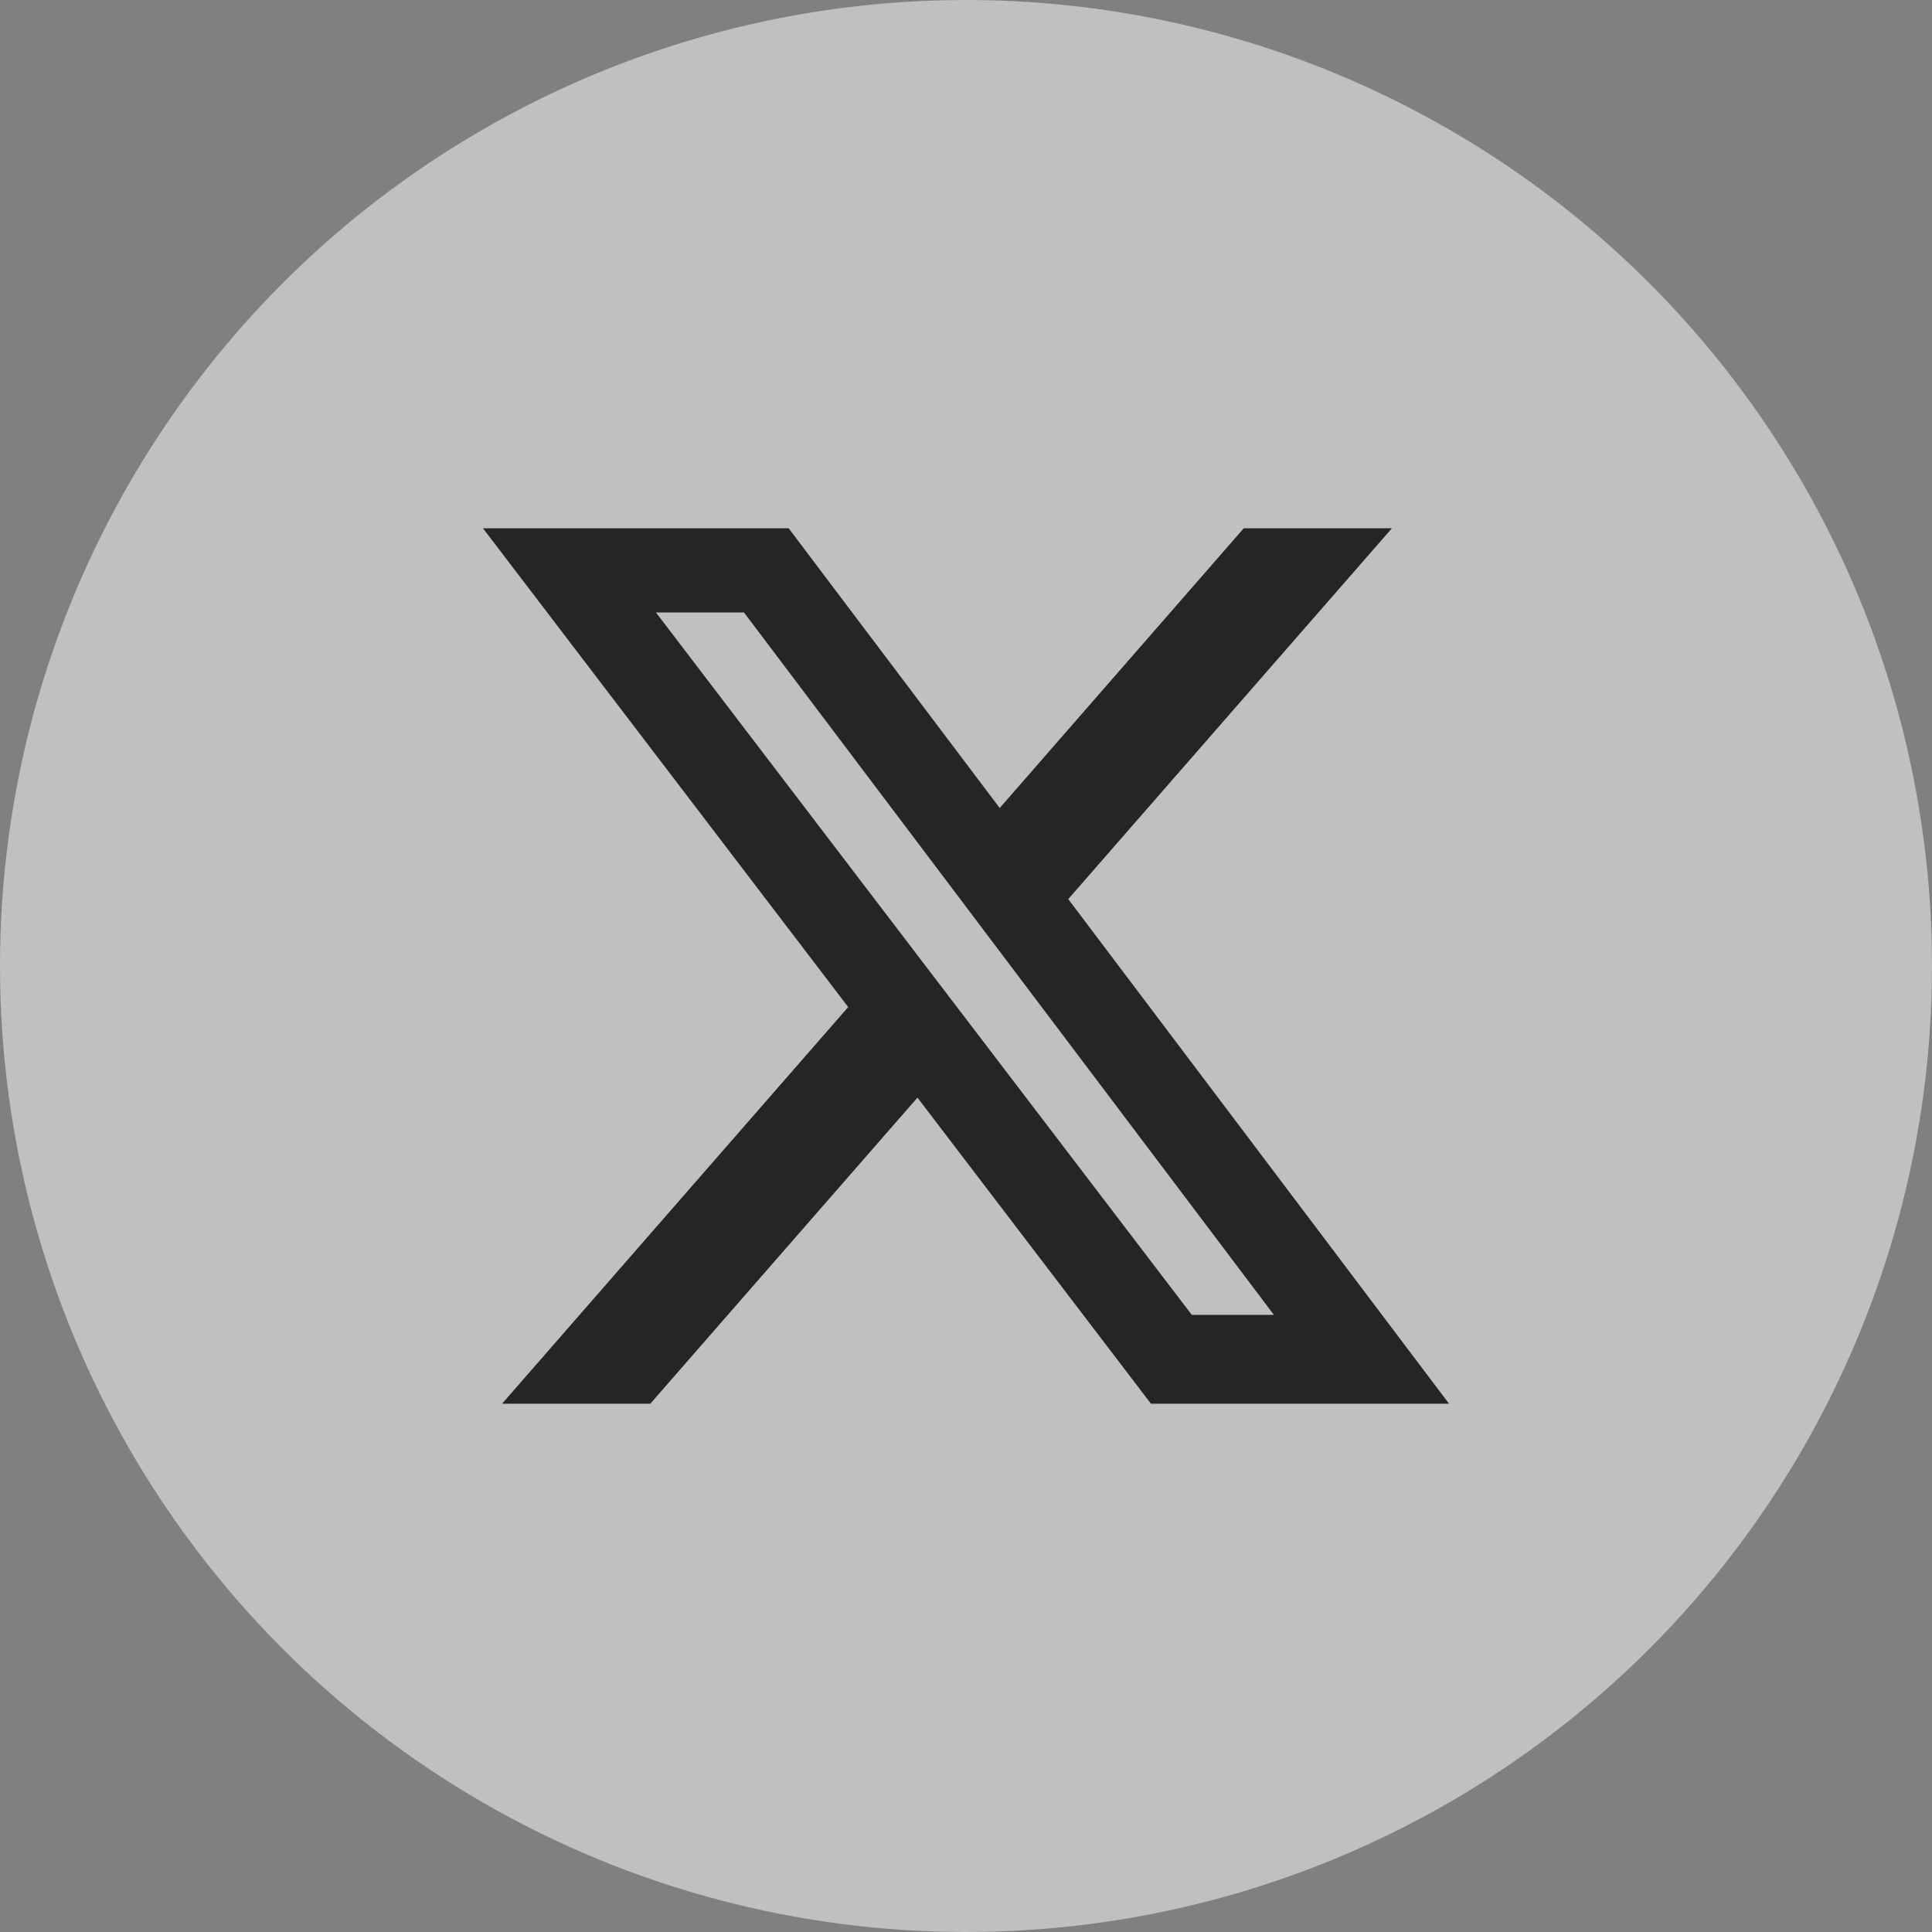 <svg width="40" height="40" viewBox="0 0 40 40" fill="none" xmlns="http://www.w3.org/2000/svg">
<rect x="0" y="0" width="40" height="40" fill="#808080" stroke="none"/>
<circle opacity="0.5" cx="20" cy="20" r="20" fill="white"/>
<g clip-path="url(#clip0_0_1)">
<path d="M25.75 10.938H28.817L22.117 18.615L30 29.062H23.829L18.995 22.725L13.464 29.062H10.395L17.561 20.85L10 10.938H16.329L20.698 16.729L25.75 10.938ZM24.675 27.223H26.375L15.404 12.681H13.581L24.675 27.223Z" fill="#252525"/>
</g>
<defs>
<clipPath id="clip0_0_1">
<rect width="20" height="20" fill="white" transform="translate(10 10)"/>
</clipPath>
</defs>
</svg>
